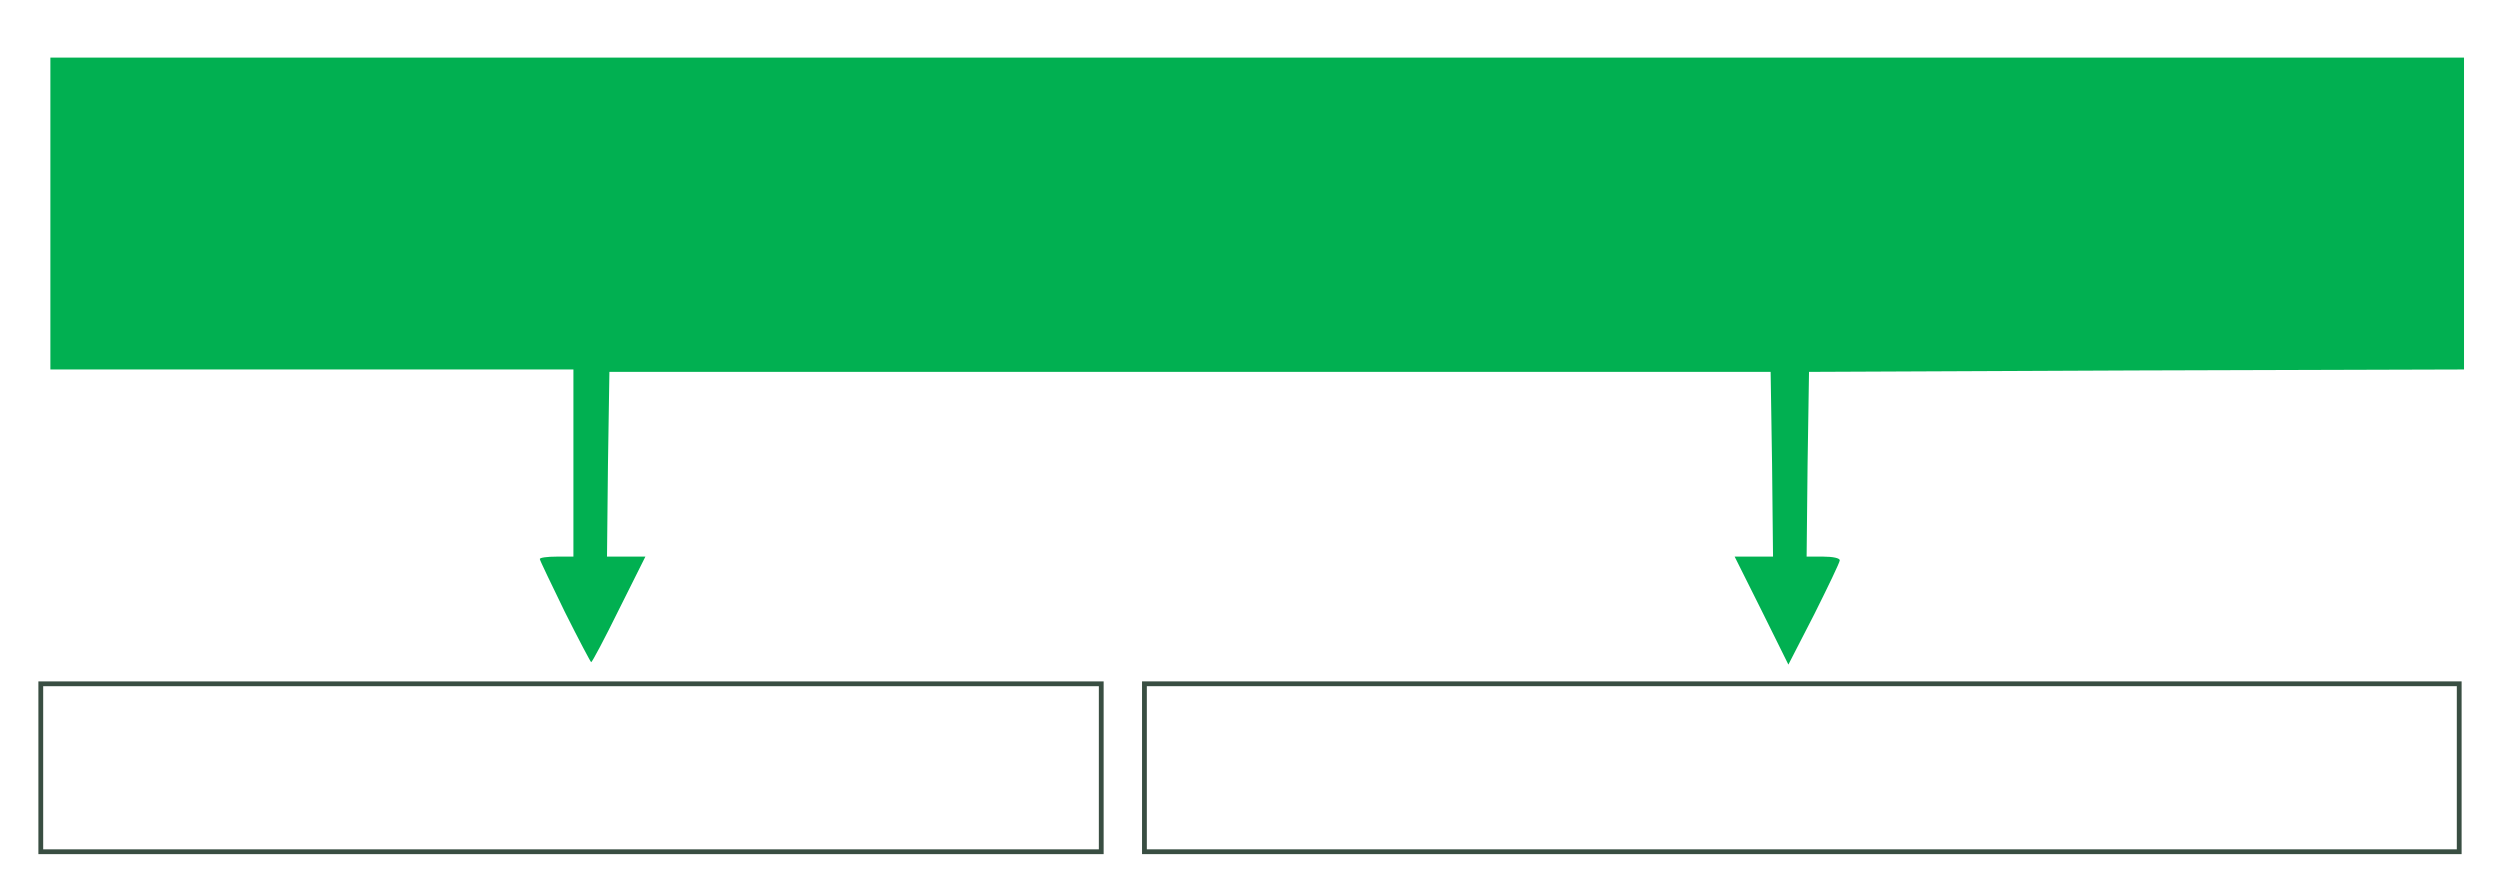 <?xml version="1.0" encoding="utf-8"?>
<!-- Generator: Adobe Illustrator 18.1.1, SVG Export Plug-In . SVG Version: 6.00 Build 0)  -->
<svg version="1.1" id="Calque_1" xmlns="http://www.w3.org/2000/svg" xmlns:xlink="http://www.w3.org/1999/xlink" x="0px" y="0px"
	 viewBox="161 8 521 186" enable-background="new 161 8 521 186" xml:space="preserve">
<g id="layer1" display="none">
	<path display="inline" fill="#FCFCFC" d="M161,101V8h260.5H682v93v93H421.5H161V101z M391,168v-18H280H169v18v18h111h111V168z
		 M674,168v-18H536.5H399v18v18h137.5H674V168z M288.5,135l5.5-11h-4h-4l0.2-19.2l0.3-19.3h121h121l0.3,19.3L529,124h-4h-4l5.6,11.2
		l5.6,11.3l5.4-10.5c2.9-5.8,5.3-10.8,5.3-11.2c0.1-0.5-1.5-0.8-3.4-0.8H536l0.2-19.2l0.3-19.3l68.3-0.3L673,85V52.5V20H421.5H170
		v32.5V85h54.5H279v19.5V124h-3.5c-1.9,0-3.5,0.2-3.5,0.5c0,0.7,10.4,21.5,10.7,21.5C282.9,146,285.5,141.1,288.5,135z"/>
	<path display="inline" fill="#FCFCFC" d="M170,168v-17h110h110v17v17H280H170V168z M262.8,174.8c0.7-0.7,1.2-3.4,1.2-6
		c0-4.6-0.1-4.8-2.8-4.8c-3.3,0-5.2,1.6-5.2,4.5c0,2.6,1.8,4.5,4.2,4.5c1,0,1.8,0.5,1.8,1.1c0,0.7-1,0.9-2.5,0.7
		c-1.4-0.3-2.5-0.1-2.5,0.3C257,176.4,261.4,176.2,262.8,174.8z M312.2,170c2.7-6.2,2.4-8.5-0.4-2.7l-1.7,3.2l-1.2-3.2
		c-0.8-1.8-1.7-3.3-2.1-3.3c-0.7,0,1.6,6.7,2.7,7.8c0.2,0.3,0,1.3-0.6,2.3c-0.5,1.1-0.6,1.9-0.2,1.9
		C309.2,176,310.7,173.3,312.2,170z M187,167.6c0-4.9,0.2-5.5,2.3-5.9c1.2-0.2-0.3-0.4-3.3-0.4s-4.5,0.2-3.2,0.4
		c2,0.4,2.2,1,2.2,5.9c0,3,0.5,5.4,1,5.4C186.6,173,187,170.6,187,167.6z M200,172.1c0-0.4-1-0.6-2.3-0.4c-1.4,0.3-2.9-0.2-3.6-1.1
		c-1.2-1.4-0.9-1.6,2.3-1.6c2.9,0,3.6-0.4,3.6-2c0-2.4-4.4-3.8-6.5-2c-1.8,1.5-2,5.1-0.3,6.8C194.6,173.2,200,173.4,200,172.1z
		 M208.4,172.1c0.4-0.5-0.2-0.7-1.2-0.4c-1,0.2-2.5-0.3-3.2-1.2c-1.7-2.1-0.3-4.7,3.1-5.6l2.4-0.7l-2.6-0.1c-1.4-0.1-3,0.4-3.7,1.1
		c-1.5,1.5-1.5,5.1,0,6.6C204.6,173.2,207.6,173.4,208.4,172.1z M213.2,169.3c0.2-2.7,0.8-3.9,2.1-4.1c1.4-0.3,1.7,0.4,1.7,3.7
		c0,2.3,0.5,4.1,1,4.1c1.6,0,1.2-6.6-0.5-8c-0.8-0.7-2.2-1-3-0.6c-1.1,0.4-1.5-0.1-1.5-1.9c0-1.4-0.4-2.5-1-2.5s-1,2.8-1,6.5
		C211,173.4,212.7,175.5,213.2,169.3z M225.5,165.5c1.6,0,2.1,0.9,2.6,4l0.7,4l-0.2-4.5c-0.1-4.4-0.2-4.5-3.3-4.6
		c-3.3-0.1-3.3-0.1-3.2,4.5l0.2,4.6l0.6-4C223.4,166.4,223.9,165.5,225.5,165.5z M238.8,171.8c1.7-1.7,1.5-5.3-0.3-6.8
		c-0.8-0.7-2.5-1-4-0.6c-2.4,0.6-3,2.1-2.5,5.6C232.4,172.9,236.6,174,238.8,171.8z M244,166.5c0-3.7-0.4-6.5-1-6.5s-1,2.8-1,6.5
		s0.4,6.5,1,6.5S244,170.2,244,166.5z M253,171.6c2.8-3.5-1.1-9.3-4.7-7c-3.6,2.2-2.3,8.4,1.7,8.4C251,173,252.3,172.3,253,171.6z
		 M267.7,166.3c-0.2-1.6-0.4-0.5-0.4,2.2c0,2.8,0.2,4,0.4,2.8C267.9,170,267.9,167.8,267.7,166.3z M278.3,172.2
		c0.3-0.4-0.9-0.7-2.5-0.7c-1.7,0-3.3-0.6-3.5-1.2c-0.3-0.9,0.7-1.3,3.1-1.3c3.9,0,4.8-1.8,2.1-4c-2-1.6-6.5-0.4-6.6,1.8
		c-0.2,2.9,0.3,4.7,1.4,5.4C273.9,173.2,277.8,173.2,278.3,172.2z M286.8,171.7c1.3-1.6,0.3-3.4-2.2-3.8c-1.1-0.2-2.1-1-2.4-1.8
		c-0.3-1,0.2-1.3,2.2-0.9c1.8,0.4,2.4,0.2,1.8-0.4c-1.5-1.5-4.6-0.5-5,1.5c-0.2,1.1,0.6,2,2.2,2.7c3.4,1.2,3.4,3.4,0.1,2.8
		c-1.4-0.3-2.5-0.1-2.5,0.3C281,173.5,285.6,173.1,286.8,171.7z M303.4,171.4c0.9-0.8,1.6-1.7,1.6-1.9c0-1.3-3.6-3.5-5.6-3.5
		c-1.9,0-2.5-0.5-2.2-1.7c0.3-1.3,1.3-1.8,3.6-1.7c1.7,0.1,2.9-0.2,2.6-0.7c-0.9-1.4-6-1-7.4,0.6c-1.9,2.3-0.5,4.3,3.5,5.1
		c2.6,0.5,3.5,1.1,3.3,2.3c-0.4,2-4.4,2.7-6.4,1.1c-1.4-1.2-2.1,0-0.7,1.3C296.9,173.6,301.9,173,303.4,171.4z M322.5,170.5
		c0-1.3-0.8-2.1-2.2-2.3c-1.3-0.2-2.3-1-2.3-1.9c0-1.2,0.6-1.4,2.8-0.8c2,0.5,2.4,0.4,1.6-0.5c-0.7-0.6-2.2-1-3.5-0.8
		c-3.2,0.4-3.3,4-0.1,4.8c3.1,0.7,2.8,2.6-0.4,2.3c-1.4-0.1-2.2,0.2-1.8,0.8c0.3,0.6,1.8,0.9,3.2,0.7
		C321.7,172.6,322.5,171.9,322.5,170.5z M328.8,172.3c-1.3-0.3-1.8-1.5-1.8-3.9c0-2.5,0.4-3.4,1.8-3.5c1.6-0.1,1.6-0.2,0-0.6
		c-1-0.2-1.8-1.1-1.8-1.9c0-2-2-1.7-2.1,0.4c-0.2,3,0.3,8.7,0.8,9.5c0.2,0.4,1.4,0.6,2.6,0.6C330,172.8,330.1,172.7,328.8,172.3z
		 M339,172.1c0-0.4-1-0.6-2.3-0.4c-1.4,0.3-2.9-0.2-3.6-1.1c-1.2-1.4-0.9-1.6,2.3-1.6c2.9,0,3.6-0.4,3.6-2c0-2.4-4.4-3.8-6.5-2
		c-1.8,1.5-2,5.1-0.3,6.8C333.6,173.2,339,173.4,339,172.1z M345.5,165.5c1.6,0,2.1,0.8,2.4,4l0.5,4l0.5-4c0.5-3.1,1-4,2.6-4
		s2.1,0.9,2.6,4l0.7,4l-0.2-4.5l-0.1-4.5l-6.2-0.1l-6.3-0.1l0.1,4.6l0.2,4.6l0.6-4C343.4,166.4,343.9,165.5,345.5,165.5z M365,172.1
		c0-0.4-1-0.6-2.3-0.4c-1.4,0.3-2.9-0.2-3.6-1.1c-1.2-1.4-0.9-1.6,2.3-1.6c2.9,0,3.6-0.4,3.6-2c0-2.4-4.4-3.8-6.5-2
		c-1.8,1.5-2,5.1-0.3,6.8C359.6,173.2,365,173.4,365,172.1z M269,162c0-0.5-0.4-1-1-1c-0.5,0-1,0.5-1,1c0,0.6,0.5,1,1,1
		C268.6,163,269,162.6,269,162z M335.4,160.5c-0.4-0.8-1-1.5-1.5-1.5c-0.4,0-0.6,0.7-0.3,1.5c0.4,0.8,1,1.5,1.5,1.5
		C335.5,162,335.7,161.3,335.4,160.5z"/>
	<path display="inline" fill="#FCFCFC" d="M260.3,172.3c-2.7-0.5-3.6-2.8-2.2-5.4c1.7-3.3,4.4-1.9,4.5,2.4c0.1,2,0.1,3.6,0,3.6
		C262.5,172.8,261.5,172.5,260.3,172.3z"/>
	<path display="inline" fill="#FCFCFC" d="M194.2,166.4c0.9-0.9,2.4-1.4,3.2-1.1c2.7,1.1,1.7,2.7-1.6,2.7
		C192.8,168,192.7,167.9,194.2,166.4z"/>
	<path display="inline" fill="#FCFCFC" d="M233.4,170.6c-1-2.6,0-5.1,2.1-5.1c1.6,0,2,0.7,2,3C237.5,171.8,234.5,173.4,233.4,170.6z
		"/>
	<path display="inline" fill="#FCFCFC" d="M247.5,170.1c-0.8-2.6,0.4-5.1,2.5-5.1c1,0,2.1,0.7,2.4,1.6c1,2.5-0.3,5.4-2.4,5.4
		C249,172,247.9,171.2,247.5,170.1z"/>
	<path display="inline" fill="#FCFCFC" d="M272.2,166.8c0.7-2,4.8-2.3,4.8-0.4c0,1.1-0.9,1.6-2.6,1.6
		C272.8,168,272,167.5,272.2,166.8z"/>
	<path display="inline" fill="#FCFCFC" d="M333.2,166.4c0.9-0.9,2.4-1.4,3.2-1.1c2.7,1.1,1.7,2.7-1.6,2.7
		C331.8,168,331.7,167.9,333.2,166.4z"/>
	<path display="inline" fill="#FCFCFC" d="M359.2,166.4c0.9-0.9,2.4-1.4,3.2-1.1c2.7,1.1,1.7,2.7-1.6,2.7
		C357.8,168,357.7,167.9,359.2,166.4z"/>
	<path display="inline" fill="#FCFCFC" d="M400,168v-17h136.5H673v17v17H536.5H400V168z M472.4,173c2.8,0,4.6-1.8,4.6-4.6
		c0-2.5-2.4-4.8-4.2-4.1c-0.9,0.4-0.8,0.6,0.3,0.6c3.8,0.2,2.6,7.1-1.2,7.1c-1.7,0-2-0.6-1.8-3.4c0.2-1.9,0-3.8-0.4-4.2
		c-0.4-0.4-0.6,2.2-0.6,5.7c0.1,3.5,0.3,5.6,0.6,4.7C470,173.7,471.1,173,472.4,173z M481,174.6c0-0.7,1.4-1.6,3.1-2
		c2.8-0.5,3-0.8,2.7-4.3c-0.3-3.6-0.5-3.8-4-4l-3.8-0.1v5.9c0,3.3,0.4,5.9,1,5.9S481,175.4,481,174.6z M576.6,173
		c3.2,0,5.1-3.8,3.5-6.9c-0.9-1.5-2-2.1-4.1-1.9c-3,0.2-3,0.3-2.9,6.3c0.1,3.3,0.3,5.2,0.6,4.3C574,173.7,575.1,173,576.6,173z
		 M586.4,173c2.8,0,4.6-1.8,4.6-4.6c0-2.5-2.4-4.8-4.2-4.1c-0.9,0.4-0.8,0.6,0.3,0.6c3.8,0.2,2.6,7.1-1.2,7.1c-1.7,0-2-0.6-1.8-3.4
		c0.2-1.9,0-3.8-0.4-4.2c-0.4-0.4-0.6,2.2-0.6,5.7c0.1,3.5,0.3,5.6,0.6,4.7C584,173.7,585.1,173,586.4,173z M421,171
		c1.1-1.1,2-2.9,2-4c0-2.9-3.6-6-7-6h-3v6v6h3C417.7,173,419.9,172.1,421,171z M432.3,172.2c0.3-0.4-0.9-0.7-2.5-0.7
		c-1.7,0-3.3-0.6-3.5-1.2c-0.3-0.9,0.7-1.3,3.1-1.3c3.9,0,4.8-1.8,2.1-4c-2-1.6-6.5-0.4-6.6,1.8c-0.2,2.9,0.3,4.7,1.4,5.4
		C427.9,173.2,431.8,173.2,432.3,172.2z M441.1,168.2c1-2.3,1.4-4.2,1-4.2c-0.5,0-1.4,1.5-2.1,3.3c-1.1,3.1-1.2,3.1-2.6,1.3
		c-0.7-1.1-1.4-2.6-1.4-3.3s-0.4-1.3-1-1.3c-0.5,0-0.2,2,0.8,4.5c0.9,2.5,2.1,4.4,2.6,4.2C438.9,172.5,440.2,170.5,441.1,168.2z
		 M449.6,172.1c-4.4-0.9-4.5-3.1-0.2-3.1c2,0,3.6-0.3,3.6-0.6c0-1.8-2.3-4.4-4-4.4c-2.2,0-5,2.5-5,4.5c0,2.3,3,4.5,5.8,4.4l2.7-0.1
		L449.6,172.1z M455.7,163.3c-0.2-2.1-0.4-0.6-0.4,3.2c0,3.9,0.2,5.5,0.4,3.8C455.9,168.5,455.9,165.3,455.7,163.3z M466.1,170.9
		c1.6-3.1-0.3-6.9-3.6-6.9c-1.7,0-2.9,0.8-3.6,2.4c-1.5,3.2,0.4,6.6,3.6,6.6C464,173,465.4,172.1,466.1,170.9z M497,172.1
		c0-0.4-1-0.6-2.3-0.4c-1.4,0.3-2.9-0.2-3.6-1.1c-1.2-1.4-0.9-1.6,2.3-1.6c2.9,0,3.6-0.4,3.6-2c0-2.4-4.4-3.8-6.5-2
		c-1.8,1.5-2,5.1-0.3,6.8C491.6,173.2,497,173.4,497,172.1z M501.2,169.3c0.2-2.7,0.8-3.9,2.1-4.1c1.4-0.3,1.7,0.4,1.7,3.7
		c0,5.1,1.8,5.4,2.2,0.4c0.2-2.7,0.8-3.9,2.1-4.1c1.4-0.3,1.7,0.4,1.7,3.7c0,2.3,0.5,4.1,1,4.1c1.2,0,1.3-5.9,0.2-7.6
		c-0.4-0.6-3.4-1.1-6.9-1.1H499v4.3C499,174,500.8,174.5,501.2,169.3z M522.4,172.1c0.3-0.4-0.5-0.6-1.7-0.4
		c-1.4,0.3-2.9-0.2-3.6-1.1c-1.2-1.4-0.9-1.6,2.4-1.6c2.8,0,3.6-0.4,3.3-1.6c-0.2-0.9-1.1-2.2-2-2.8c-3.7-2.3-7.6,3.5-4.8,7
		C517.4,173.1,521.6,173.5,522.4,172.1z M527.2,169.3c0.2-3,0.7-3.8,2.3-3.8s2.1,0.9,2.6,4l0.7,4l-0.2-4.5c-0.1-4.5-0.1-4.5-3.8-4.7
		l-3.8-0.1v4.4C525,174,526.8,174.5,527.2,169.3z M539.3,172c-1.7-0.7-2.3-1.8-2.3-4c0-2.4,0.4-3,2.3-3.1l2.2-0.2l-2.2-0.4
		c-1.3-0.2-2.3-1.2-2.3-2c0-0.9-0.3-1.3-0.7-1c-0.7,0.8-0.5,9.5,0.3,10.8c0.3,0.5,1.5,0.9,2.7,0.8h2.2L539.3,172z M554.9,166
		c-0.1-3.6-0.4-5.5-0.6-4.4c-0.3,1.4-1.4,2.4-3.2,2.7c-3.1,0.7-4.2,3.1-3,6.5c0.7,1.7,1.5,2.2,3.9,2l3-0.2L554.9,166z M565.7,172.3
		c-2.6-0.7-1.7-3.7,1.2-4.1c2-0.3,2.3,0,1.8,1.7c-0.3,1.2-0.1,2.4,0.5,2.7c0.5,0.4,0.8-1.1,0.6-3.8c-0.3-4.1-0.5-4.3-3.5-4.6
		c-1.8-0.2-3.3,0.1-3.3,0.6s1.1,0.7,2.4,0.5c1.3-0.3,2.7,0,3,0.6c0.5,0.7-0.2,1.1-1.7,1.1c-3.4,0-5.4,2.5-3.7,4.5
		c0.7,0.8,2,1.4,2.9,1.4C567.2,172.8,567.2,172.7,565.7,172.3z M595,166.5c0-3.7-0.4-6.5-1-6.5c-0.6,0-1,2.8-1,6.5s0.4,6.5,1,6.5
		C594.6,173,595,170.2,595,166.5z M598.7,166.3c-0.2-1.6-0.4-0.5-0.4,2.2c0,2.8,0.2,4,0.4,2.8C598.9,170,598.9,167.8,598.7,166.3z
		 M608.5,172.1c0.3-0.6-0.7-0.9-2.2-0.8c-2.5,0.2-2.8-0.1-2.8-2.8c0-2.6,0.4-3,2.7-3c1.4,0.1,2.4-0.3,2.2-0.7
		c-0.7-1.1-3.6-1-5.3,0.1c-0.7,0.5-1.3,2.1-1.3,3.6s0.6,3.1,1.3,3.6C604.9,173.3,607.7,173.2,608.5,172.1z M618,169.5
		c0-1.7-0.5-3.6-1.2-4.3c-1.4-1.4-5.8-1.6-5.8-0.3c0,0.4,1.1,0.6,2.5,0.3c1.5-0.2,2.5,0,2.5,0.7c0,0.6-0.8,1.1-1.9,1.1
		c-2.4,0-4.5,2.5-3.8,4.5c0.4,0.9,1.9,1.4,4.2,1.3C617.7,172.7,618,172.4,618,169.5z M623.8,172.3c-1.3-0.3-1.8-1.5-1.8-3.9
		c0-2.5,0.4-3.4,1.8-3.5c1.6-0.1,1.6-0.2,0-0.6c-1-0.2-1.8-1.2-1.8-2c0-0.9-0.3-1.3-0.7-1c-0.7,0.8-0.5,9.5,0.3,10.8
		c0.3,0.5,1.3,0.8,2.2,0.8C625.3,172.8,625.3,172.7,623.8,172.3z M629,168.5c0-2.5-0.4-4.5-1-4.5c-0.5,0-1,2-1,4.5s0.5,4.5,1,4.5
		C628.6,173,629,171,629,168.5z M638,171.6c2.8-3.5-1.1-9.3-4.7-7c-3.6,2.2-2.3,8.4,1.7,8.4C636,173,637.3,172.3,638,171.6z
		 M645.5,165.5c1.6,0,2.1,0.9,2.6,4l0.7,4l-0.2-4.5c-0.1-4.4-0.2-4.5-3.3-4.6c-3.3-0.1-3.3-0.1-3.2,4.5l0.2,4.6l0.6-4
		C643.4,166.4,643.9,165.5,645.5,165.5z M657.8,171.7c1.3-1.6,0.3-3.4-2.2-3.8c-1.1-0.2-2.1-1-2.4-1.8c-0.3-1,0.2-1.3,2.2-0.9
		c1.8,0.4,2.4,0.2,1.8-0.4c-1.5-1.5-4.6-0.5-5,1.5c-0.2,1.1,0.6,2,2.2,2.7c3.4,1.2,3.4,3.4,0.1,2.8c-1.4-0.3-2.5-0.1-2.5,0.3
		C652,173.5,656.6,173.1,657.8,171.7z M561,160.8c0-2-1.8-0.5-2.3,1.9c-0.5,2.6-0.4,2.6,0.9,0.8C560.4,162.5,561,161.3,561,160.8z
		 M600,162c0-0.5-0.4-1-1-1c-0.5,0-1,0.5-1,1c0,0.6,0.5,1,1,1C599.6,163,600,162.6,600,162z M629,162c0-0.5-0.4-1-1-1
		c-0.5,0-1,0.5-1,1c0,0.6,0.5,1,1,1C628.6,163,629,162.6,629,162z M431,160.5c0.7-0.8,0.8-1.5,0.2-1.5c-0.5,0-1.5,0.7-2.2,1.5
		c-0.7,0.8-0.8,1.5-0.2,1.5C429.3,162,430.3,161.3,431,160.5z"/>
	<path display="inline" fill="#FCFCFC" d="M481.2,168.8c0.2-2.5,0.8-3.3,2.3-3.3c1.6,0,2,0.7,2,3c0,2.4-0.5,3.1-2.3,3.3
		C481.1,172.1,480.9,171.8,481.2,168.8z"/>
	<path display="inline" fill="#FCFCFC" d="M574.2,168.8c0.2-2.5,0.8-3.3,2.3-3.3c1.6,0,2,0.7,2,3c0,2.4-0.5,3.1-2.3,3.3
		C574.1,172.1,573.9,171.8,574.2,168.8z"/>
	<path display="inline" fill="#FCFCFC" d="M414,167c0-4.6,0.2-5,2.3-5c3,0,4.7,1.8,4.7,5s-1.7,5-4.7,5C414.2,172,414,171.6,414,167z
		"/>
	<path display="inline" fill="#FCFCFC" d="M426.2,166.8c0.7-2,4.8-2.3,4.8-0.4c0,1.1-0.9,1.6-2.6,1.6
		C426.8,168,426,167.5,426.2,166.8z"/>
	<path display="inline" fill="#FCFCFC" d="M446.3,166.8c0.2-0.7,1.2-1.3,2.2-1.3s2,0.6,2.3,1.3c0.2,0.7-0.6,1.2-2.3,1.2
		C446.8,168,446,167.5,446.3,166.8z"/>
	<path display="inline" fill="#FCFCFC" d="M460.4,170.6c-1-2.6,0-5.1,2.1-5.1c1.6,0,2,0.7,2,3C464.5,171.8,461.5,173.4,460.4,170.6z
		"/>
	<path display="inline" fill="#FCFCFC" d="M491.2,166.4c0.9-0.9,2.4-1.4,3.2-1.1c2.7,1.1,1.7,2.7-1.6,2.7
		C489.8,168,489.7,167.9,491.2,166.4z"/>
	<path display="inline" fill="#FCFCFC" d="M516.6,166.5c0.4-0.8,1.4-1.5,2.4-1.5s2,0.7,2.4,1.5c0.4,1.1-0.2,1.5-2.4,1.5
		S516.2,167.6,516.6,166.5z"/>
	<path display="inline" fill="#FCFCFC" d="M549.4,170.6c-1-2.7,0.1-5.1,2.4-5.4c2.1-0.3,2.3,0,2,3
		C553.5,171.7,550.5,173.4,549.4,170.6z"/>
	<path display="inline" fill="#FCFCFC" d="M611.7,171.4c-0.9-1,1.2-3.4,3-3.4c1.9,0,1.2,3.4-0.8,3.8
		C613.1,171.9,612.1,171.8,611.7,171.4z"/>
	<path display="inline" fill="#FCFCFC" d="M633.1,170.6c-1.9-2.3-0.4-5.8,2.2-5.4c1.7,0.2,2.2,1,2.2,3.3
		C637.5,171.9,635.1,173,633.1,170.6z"/>
</g>
<g id="layer2">
	<path fill="#01B051" d="M278.7,135.5c-2.8-5.8-5.2-10.7-5.2-11c0-0.3,1.6-0.5,3.5-0.5h3.5v-19.5V85H226h-54.5V52.5V20H423h251.5
		v32.5V85l-68.2,0.2L538,85.5l-0.3,19.3l-0.2,19.2h3.5c1.9,0,3.5,0.3,3.4,0.8c0,0.4-2.4,5.4-5.3,11.2l-5.4,10.5l-5.6-11.3l-5.6-11.2
		h4h4l-0.2-19.2L530,85.5H409H288l-0.3,19.3l-0.2,19.2h4h4l-5.5,11c-3,6.1-5.6,11-5.8,11C284.1,146,281.6,141.3,278.7,135.5z"/>
</g>
<g id="layer3">
	<path fill="#394E42" d="M169,168v-18h111h111v18v18H280H169V168z M390,168v-17H280H170v17v17h110h110V168z"/>
	<path fill="#394E42" d="M399,168v-18h137.5H674v18v18H536.5H399V168z M673,168v-17H536.5H400v17v17h136.5H673V168z"/>
</g>
</svg>
